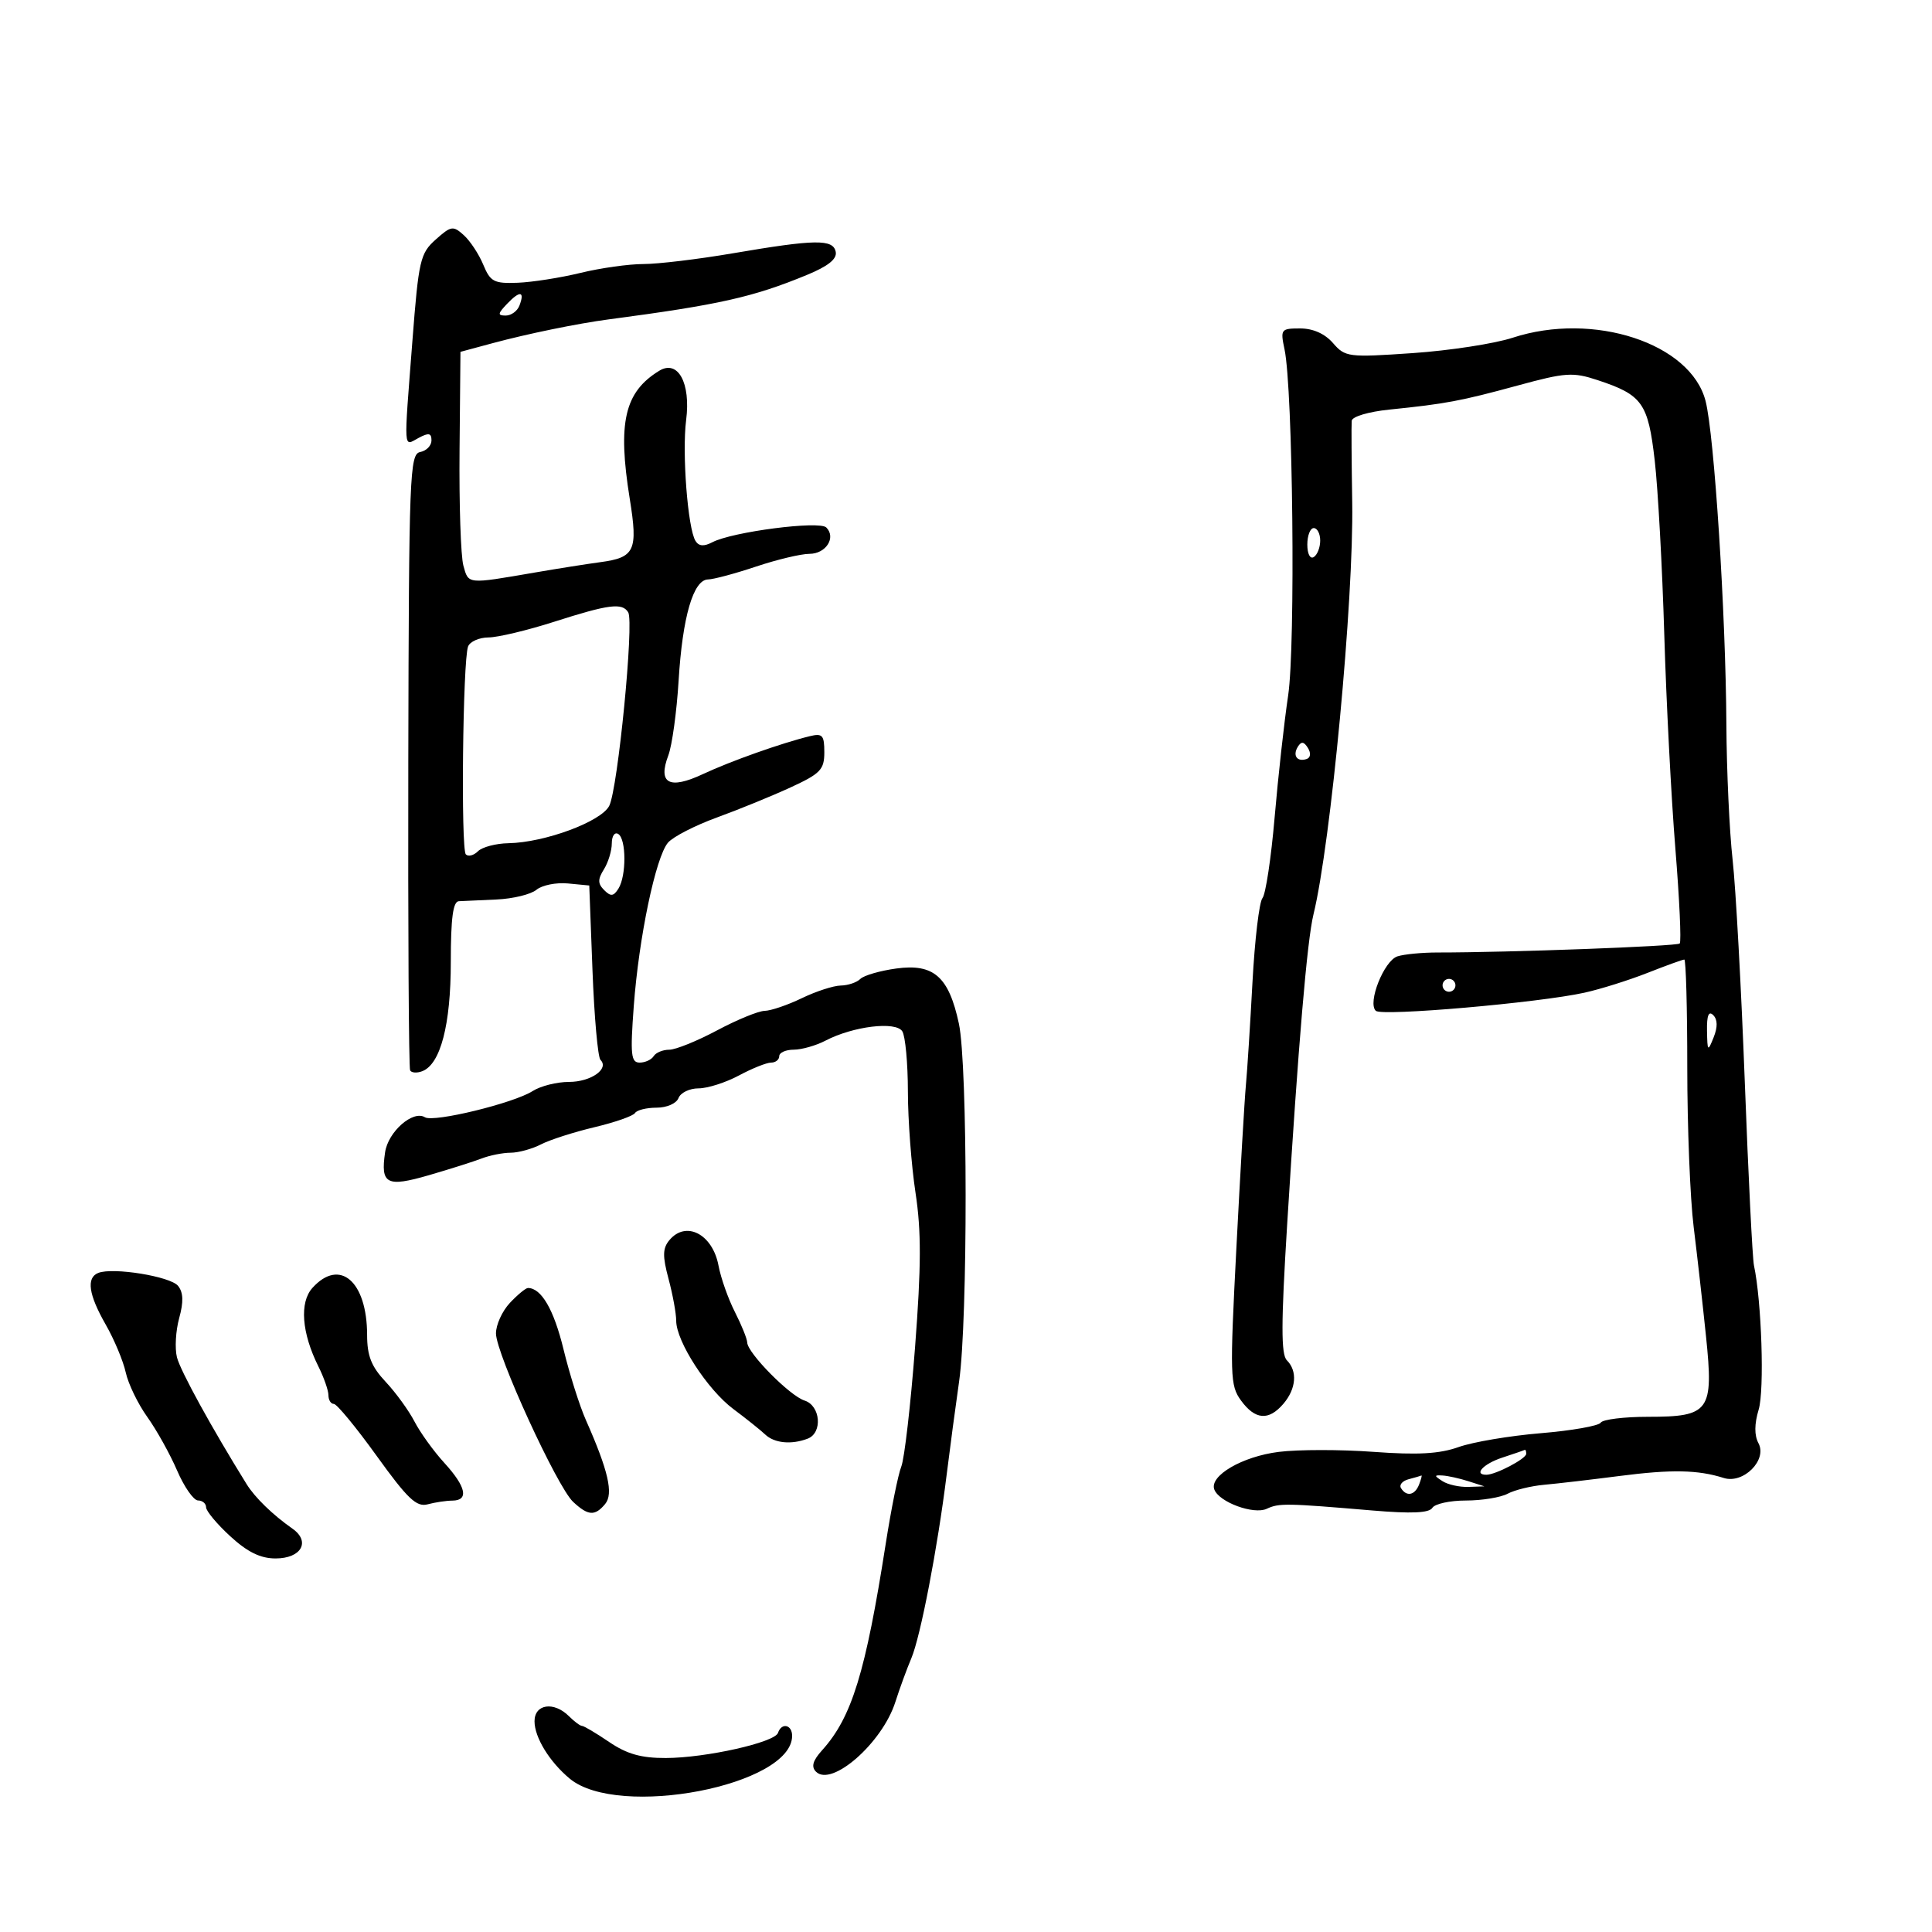 <svg xmlns="http://www.w3.org/2000/svg" width="300" height="300" viewBox="0 0 300 300" version="1.1">
	<path d="M 67.652 37.199 C 65.245 39.347, 65.005 40.395, 64.037 52.950 C 62.685 70.490, 62.607 69.281, 65 68 C 66.576 67.157, 67 67.240, 67 68.391 C 67 69.196, 66.213 70.005, 65.250 70.190 C 63.614 70.505, 63.494 73.629, 63.401 118.014 C 63.347 144.131, 63.474 165.818, 63.683 166.206 C 63.893 166.595, 64.741 166.653, 65.569 166.335 C 68.403 165.248, 70 159.136, 70 149.378 C 70 142.575, 70.343 139.983, 71.250 139.939 C 71.938 139.906, 74.578 139.786, 77.118 139.672 C 79.657 139.558, 82.441 138.879, 83.302 138.164 C 84.164 137.449, 86.361 137.007, 88.185 137.182 L 91.500 137.500 92 150.669 C 92.275 157.912, 92.834 164.171, 93.241 164.577 C 94.645 165.976, 91.748 168, 88.342 168 C 86.465 168, 83.933 168.637, 82.715 169.416 C 79.766 171.302, 67.340 174.328, 65.984 173.490 C 64.126 172.342, 60.267 175.729, 59.798 178.920 C 59.069 183.889, 60.030 184.390, 66.617 182.479 C 69.852 181.539, 73.534 180.372, 74.797 179.885 C 76.060 179.398, 78.085 178.997, 79.297 178.994 C 80.509 178.990, 82.625 178.408, 84 177.700 C 85.375 176.991, 89.108 175.792, 92.297 175.035 C 95.485 174.278, 98.324 173.285, 98.606 172.829 C 98.887 172.373, 100.393 172, 101.952 172 C 103.549 172, 105.037 171.345, 105.362 170.500 C 105.678 169.675, 107.078 169, 108.472 169 C 109.866 169, 112.686 168.100, 114.739 167 C 116.791 165.900, 119.040 165, 119.735 165 C 120.431 165, 121 164.550, 121 164 C 121 163.450, 122.013 162.997, 123.250 162.994 C 124.487 162.990, 126.701 162.361, 128.168 161.596 C 132.468 159.352, 139.097 158.545, 140.108 160.141 C 140.582 160.889, 140.973 165.100, 140.978 169.500 C 140.983 173.900, 141.515 180.969, 142.160 185.209 C 143.069 191.181, 143.053 196.591, 142.088 209.209 C 141.402 218.169, 140.441 226.504, 139.951 227.731 C 139.461 228.958, 138.372 234.358, 137.532 239.731 C 134.403 259.729, 132.265 266.670, 127.669 271.763 C 126.207 273.383, 125.933 274.333, 126.706 275.106 C 129.141 277.541, 137.003 270.637, 139.029 264.286 C 139.693 262.204, 140.810 259.150, 141.510 257.500 C 142.934 254.147, 145.580 240.403, 146.996 229 C 147.508 224.875, 148.379 218.350, 148.931 214.500 C 150.297 204.974, 150.271 165.361, 148.895 158.944 C 147.330 151.650, 144.991 149.592, 139.171 150.390 C 136.646 150.736, 134.135 151.465, 133.590 152.010 C 133.046 152.554, 131.678 153.015, 130.550 153.034 C 129.423 153.053, 126.700 153.937, 124.500 155 C 122.300 156.063, 119.704 156.947, 118.731 156.966 C 117.758 156.985, 114.432 158.350, 111.340 160 C 108.248 161.650, 104.908 163, 103.918 163 C 102.928 163, 101.840 163.450, 101.500 164 C 101.160 164.550, 100.180 165, 99.323 165 C 97.980 165, 97.853 163.785, 98.410 156.250 C 99.198 145.592, 101.814 133.089, 103.725 130.847 C 104.501 129.937, 107.917 128.180, 111.317 126.942 C 114.718 125.704, 119.862 123.603, 122.750 122.273 C 127.404 120.129, 128 119.509, 128 116.811 C 128 114.159, 127.710 113.837, 125.750 114.314 C 121.380 115.375, 113.447 118.188, 109.163 120.195 C 103.928 122.648, 102.118 121.677, 103.774 117.306 C 104.359 115.763, 105.079 110.538, 105.374 105.695 C 105.978 95.773, 107.656 90.012, 109.951 89.975 C 110.803 89.962, 114.157 89.062, 117.405 87.975 C 120.653 86.889, 124.380 86, 125.687 86 C 128.249 86, 129.869 83.469, 128.306 81.906 C 127.225 80.825, 113.715 82.575, 110.616 84.198 C 109.297 84.888, 108.510 84.826, 107.994 83.990 C 106.795 82.050, 105.889 70.327, 106.544 65.222 C 107.282 59.464, 105.272 55.792, 102.359 57.577 C 96.966 60.882, 95.881 65.600, 97.788 77.454 C 99.083 85.505, 98.586 86.575, 93.212 87.294 C 91.170 87.567, 86.575 88.295, 83 88.910 C 72.489 90.720, 72.760 90.747, 71.954 87.832 C 71.549 86.365, 71.281 78.295, 71.359 69.899 L 71.500 54.634 76.500 53.286 C 81.901 51.829, 89.698 50.231, 94.500 49.596 C 111.676 47.325, 116.918 46.150, 125.296 42.693 C 128.601 41.329, 129.992 40.215, 129.771 39.107 C 129.371 37.103, 126.622 37.143, 113.761 39.338 C 108.404 40.252, 102.169 41, 99.905 41 C 97.641 41, 93.249 41.618, 90.144 42.374 C 87.040 43.129, 82.648 43.819, 80.385 43.906 C 76.703 44.048, 76.141 43.754, 75.043 41.105 C 74.369 39.477, 73.010 37.414, 72.024 36.521 C 70.358 35.014, 70.045 35.063, 67.652 37.199 M 78.750 47.167 C 77.269 48.718, 77.236 49, 78.531 49 C 79.374 49, 80.329 48.306, 80.655 47.457 C 81.522 45.196, 80.744 45.078, 78.750 47.167 M 199.461 54.250 C 200.765 60.413, 201.181 100.236, 200.022 108 C 199.406 112.125, 198.461 120.645, 197.922 126.933 C 197.382 133.221, 196.533 138.858, 196.033 139.460 C 195.534 140.061, 194.836 145.941, 194.483 152.527 C 194.129 159.112, 193.670 166.300, 193.462 168.500 C 193.255 170.700, 192.591 182.057, 191.987 193.738 C 190.958 213.635, 191.003 215.133, 192.694 217.457 C 194.897 220.483, 196.997 220.652, 199.278 217.989 C 201.280 215.650, 201.500 212.900, 199.819 211.219 C 198.912 210.312, 198.921 205.466, 199.861 190.269 C 201.601 162.141, 202.966 146.041, 203.953 142 C 206.655 130.947, 210.218 93.061, 209.972 78.014 C 209.869 71.682, 209.833 65.979, 209.892 65.343 C 209.953 64.689, 212.503 63.930, 215.750 63.600 C 224.496 62.710, 226.819 62.273, 235.676 59.860 C 243.109 57.834, 244.237 57.758, 248.073 59.024 C 255.024 61.318, 255.918 62.576, 256.944 71.500 C 257.450 75.900, 258.117 88.050, 258.427 98.500 C 258.736 108.950, 259.511 123.918, 260.149 131.763 C 260.786 139.607, 261.092 146.242, 260.827 146.506 C 260.398 146.936, 234.233 147.907, 223.192 147.903 C 220.823 147.903, 218.038 148.170, 217.004 148.499 C 214.911 149.163, 212.298 155.742, 213.642 156.964 C 214.597 157.832, 238.944 155.713, 246.034 154.144 C 248.528 153.593, 252.932 152.209, 255.821 151.071 C 258.710 149.932, 261.282 149, 261.537 149 C 261.792 149, 261.999 156.537, 261.999 165.750 C 261.998 174.963, 262.443 186.100, 262.989 190.500 C 263.534 194.900, 264.398 202.550, 264.908 207.500 C 266.109 219.132, 265.484 220, 255.904 220 C 252.172 220, 248.865 220.410, 248.555 220.911 C 248.246 221.411, 244.057 222.148, 239.246 222.547 C 234.436 222.946, 228.700 223.913, 226.500 224.696 C 223.517 225.758, 220.152 225.948, 213.268 225.443 C 208.191 225.070, 201.577 225.072, 198.570 225.448 C 192.893 226.157, 187.744 229.168, 188.562 231.300 C 189.315 233.264, 194.674 235.229, 196.700 234.284 C 198.615 233.390, 199.665 233.407, 213.105 234.547 C 219.172 235.061, 221.919 234.941, 222.415 234.138 C 222.801 233.512, 225.146 233, 227.625 233 C 230.103 233, 233.020 232.524, 234.107 231.943 C 235.193 231.361, 237.751 230.736, 239.791 230.554 C 241.831 230.371, 247.100 229.756, 251.500 229.188 C 259.545 228.149, 263.669 228.228, 267.658 229.498 C 270.699 230.467, 274.454 226.716, 273.056 224.105 C 272.400 222.879, 272.410 221.117, 273.085 218.878 C 273.996 215.854, 273.547 202.060, 272.355 196.500 C 272.120 195.400, 271.478 182.575, 270.930 168 C 270.382 153.425, 269.530 137.900, 269.038 133.500 C 268.545 129.100, 268.110 119.662, 268.071 112.527 C 267.976 95.196, 266.196 67.524, 264.838 62.257 C 262.526 53.293, 247.414 48.345, 234.874 52.446 C 232.061 53.367, 225.080 54.440, 219.362 54.831 C 209.357 55.517, 208.889 55.458, 206.988 53.272 C 205.723 51.817, 203.891 51, 201.893 51 C 198.899 51, 198.801 51.131, 199.461 54.250 M 203 84.559 C 203 86.010, 203.433 86.851, 204 86.500 C 204.550 86.160, 205 85.009, 205 83.941 C 205 82.873, 204.550 82, 204 82 C 203.450 82, 203 83.152, 203 84.559 M 86 96.562 C 81.875 97.882, 77.311 98.971, 75.857 98.981 C 74.403 98.991, 72.974 99.624, 72.682 100.387 C 71.861 102.526, 71.546 131.880, 72.336 132.669 C 72.719 133.053, 73.566 132.834, 74.217 132.183 C 74.867 131.533, 76.997 130.970, 78.950 130.934 C 84.599 130.829, 93.355 127.581, 94.602 125.129 C 95.941 122.494, 98.481 96.587, 97.548 95.077 C 96.610 93.560, 94.560 93.824, 86 96.562 M 201.525 115.960 C 200.677 117.332, 201.428 118.362, 202.905 117.854 C 203.511 117.646, 203.588 116.940, 203.093 116.143 C 202.468 115.137, 202.063 115.090, 201.525 115.960 M 95 130.955 C 95 132.094, 94.449 133.910, 93.775 134.989 C 92.803 136.545, 92.812 137.212, 93.817 138.217 C 94.839 139.239, 95.265 139.195, 96.026 137.992 C 97.279 136.011, 97.261 130.279, 96 129.500 C 95.450 129.160, 95 129.815, 95 130.955 M 224 153 C 224 153.550, 224.450 154, 225 154 C 225.550 154, 226 153.550, 226 153 C 226 152.450, 225.550 152, 225 152 C 224.450 152, 224 152.450, 224 153 M 265.063 160.050 C 265.123 163.292, 265.185 163.354, 266.094 161.080 C 266.734 159.478, 266.713 158.313, 266.030 157.630 C 265.323 156.923, 265.020 157.682, 265.063 160.050 M 103.936 192.577 C 102.888 193.840, 102.863 195.039, 103.813 198.592 C 104.466 201.032, 105 203.955, 105 205.086 C 105 208.292, 109.855 215.794, 113.868 218.789 C 115.866 220.280, 118.095 222.063, 118.821 222.750 C 120.250 224.102, 122.899 224.360, 125.418 223.393 C 127.765 222.493, 127.417 218.267, 124.932 217.478 C 122.642 216.752, 116.070 210.097, 116.027 208.461 C 116.012 207.890, 115.151 205.758, 114.113 203.722 C 113.076 201.687, 111.931 198.447, 111.570 196.523 C 110.651 191.621, 106.507 189.480, 103.936 192.577 M 15.250 197.662 C 13.373 198.420, 13.753 201.026, 16.419 205.688 C 17.736 207.992, 19.133 211.331, 19.524 213.108 C 19.914 214.886, 21.418 217.995, 22.867 220.019 C 24.315 222.043, 26.400 225.787, 27.500 228.340 C 28.600 230.893, 30.063 232.985, 30.750 232.991 C 31.438 232.996, 32 233.473, 32 234.051 C 32 234.629, 33.688 236.652, 35.750 238.546 C 38.428 241.006, 40.438 241.992, 42.781 241.995 C 46.780 242.001, 48.273 239.376, 45.412 237.369 C 42.330 235.206, 39.589 232.543, 38.290 230.450 C 32.850 221.683, 28.002 212.856, 27.475 210.757 C 27.127 209.369, 27.284 206.632, 27.824 204.675 C 28.520 202.154, 28.471 200.697, 27.653 199.674 C 26.477 198.201, 17.516 196.748, 15.250 197.662 M 48.520 199.977 C 46.480 202.232, 46.838 206.964, 49.442 212.184 C 50.299 213.902, 51 215.913, 51 216.654 C 51 217.394, 51.378 218, 51.839 218 C 52.301 218, 55.295 221.634, 58.494 226.076 C 63.286 232.733, 64.677 234.054, 66.404 233.590 C 67.557 233.280, 69.287 233.021, 70.250 233.014 C 72.841 232.993, 72.382 230.864, 68.986 227.145 C 67.328 225.330, 65.249 222.448, 64.365 220.740 C 63.482 219.032, 61.466 216.254, 59.884 214.567 C 57.663 212.197, 57.008 210.545, 57.005 207.297 C 56.995 198.955, 52.756 195.297, 48.520 199.977 M 79.174 202.314 C 77.978 203.587, 77.007 205.725, 77.015 207.064 C 77.035 210.226, 86.505 230.890, 88.999 233.214 C 91.326 235.382, 92.381 235.451, 93.968 233.539 C 95.285 231.951, 94.461 228.362, 90.974 220.500 C 89.998 218.300, 88.434 213.350, 87.498 209.500 C 86.005 203.358, 84.056 200, 81.983 200 C 81.634 200, 80.370 201.042, 79.174 202.314 M 233.250 226.347 C 230.329 227.306, 228.765 229, 230.801 229 C 232.251 229, 236.984 226.516, 236.992 225.750 C 236.996 225.338, 236.887 225.063, 236.750 225.141 C 236.613 225.218, 235.037 225.761, 233.250 226.347 M 218.738 229.692 C 217.769 229.945, 217.233 230.567, 217.547 231.076 C 218.402 232.460, 219.713 232.192, 220.362 230.500 C 220.678 229.675, 220.839 229.052, 220.719 229.116 C 220.598 229.180, 219.707 229.439, 218.738 229.692 M 224 230 C 224.825 230.533, 226.625 230.931, 228 230.885 L 230.500 230.801 228 230 C 226.625 229.560, 224.825 229.161, 224 229.115 C 222.667 229.040, 222.667 229.138, 224 230 M 83 267.277 C 83 269.785, 85.327 273.576, 88.469 276.188 C 96.013 282.459, 123 277.265, 123 269.542 C 123 267.789, 121.353 267.442, 120.807 269.079 C 120.312 270.565, 109.603 272.965, 103.390 272.984 C 99.570 272.996, 97.349 272.369, 94.595 270.500 C 92.569 269.125, 90.674 268, 90.384 268 C 90.094 268, 89.182 267.325, 88.357 266.500 C 86.012 264.155, 83 264.592, 83 267.277" stroke="none" fill="black" fill-rule="evenodd"/>
</svg>